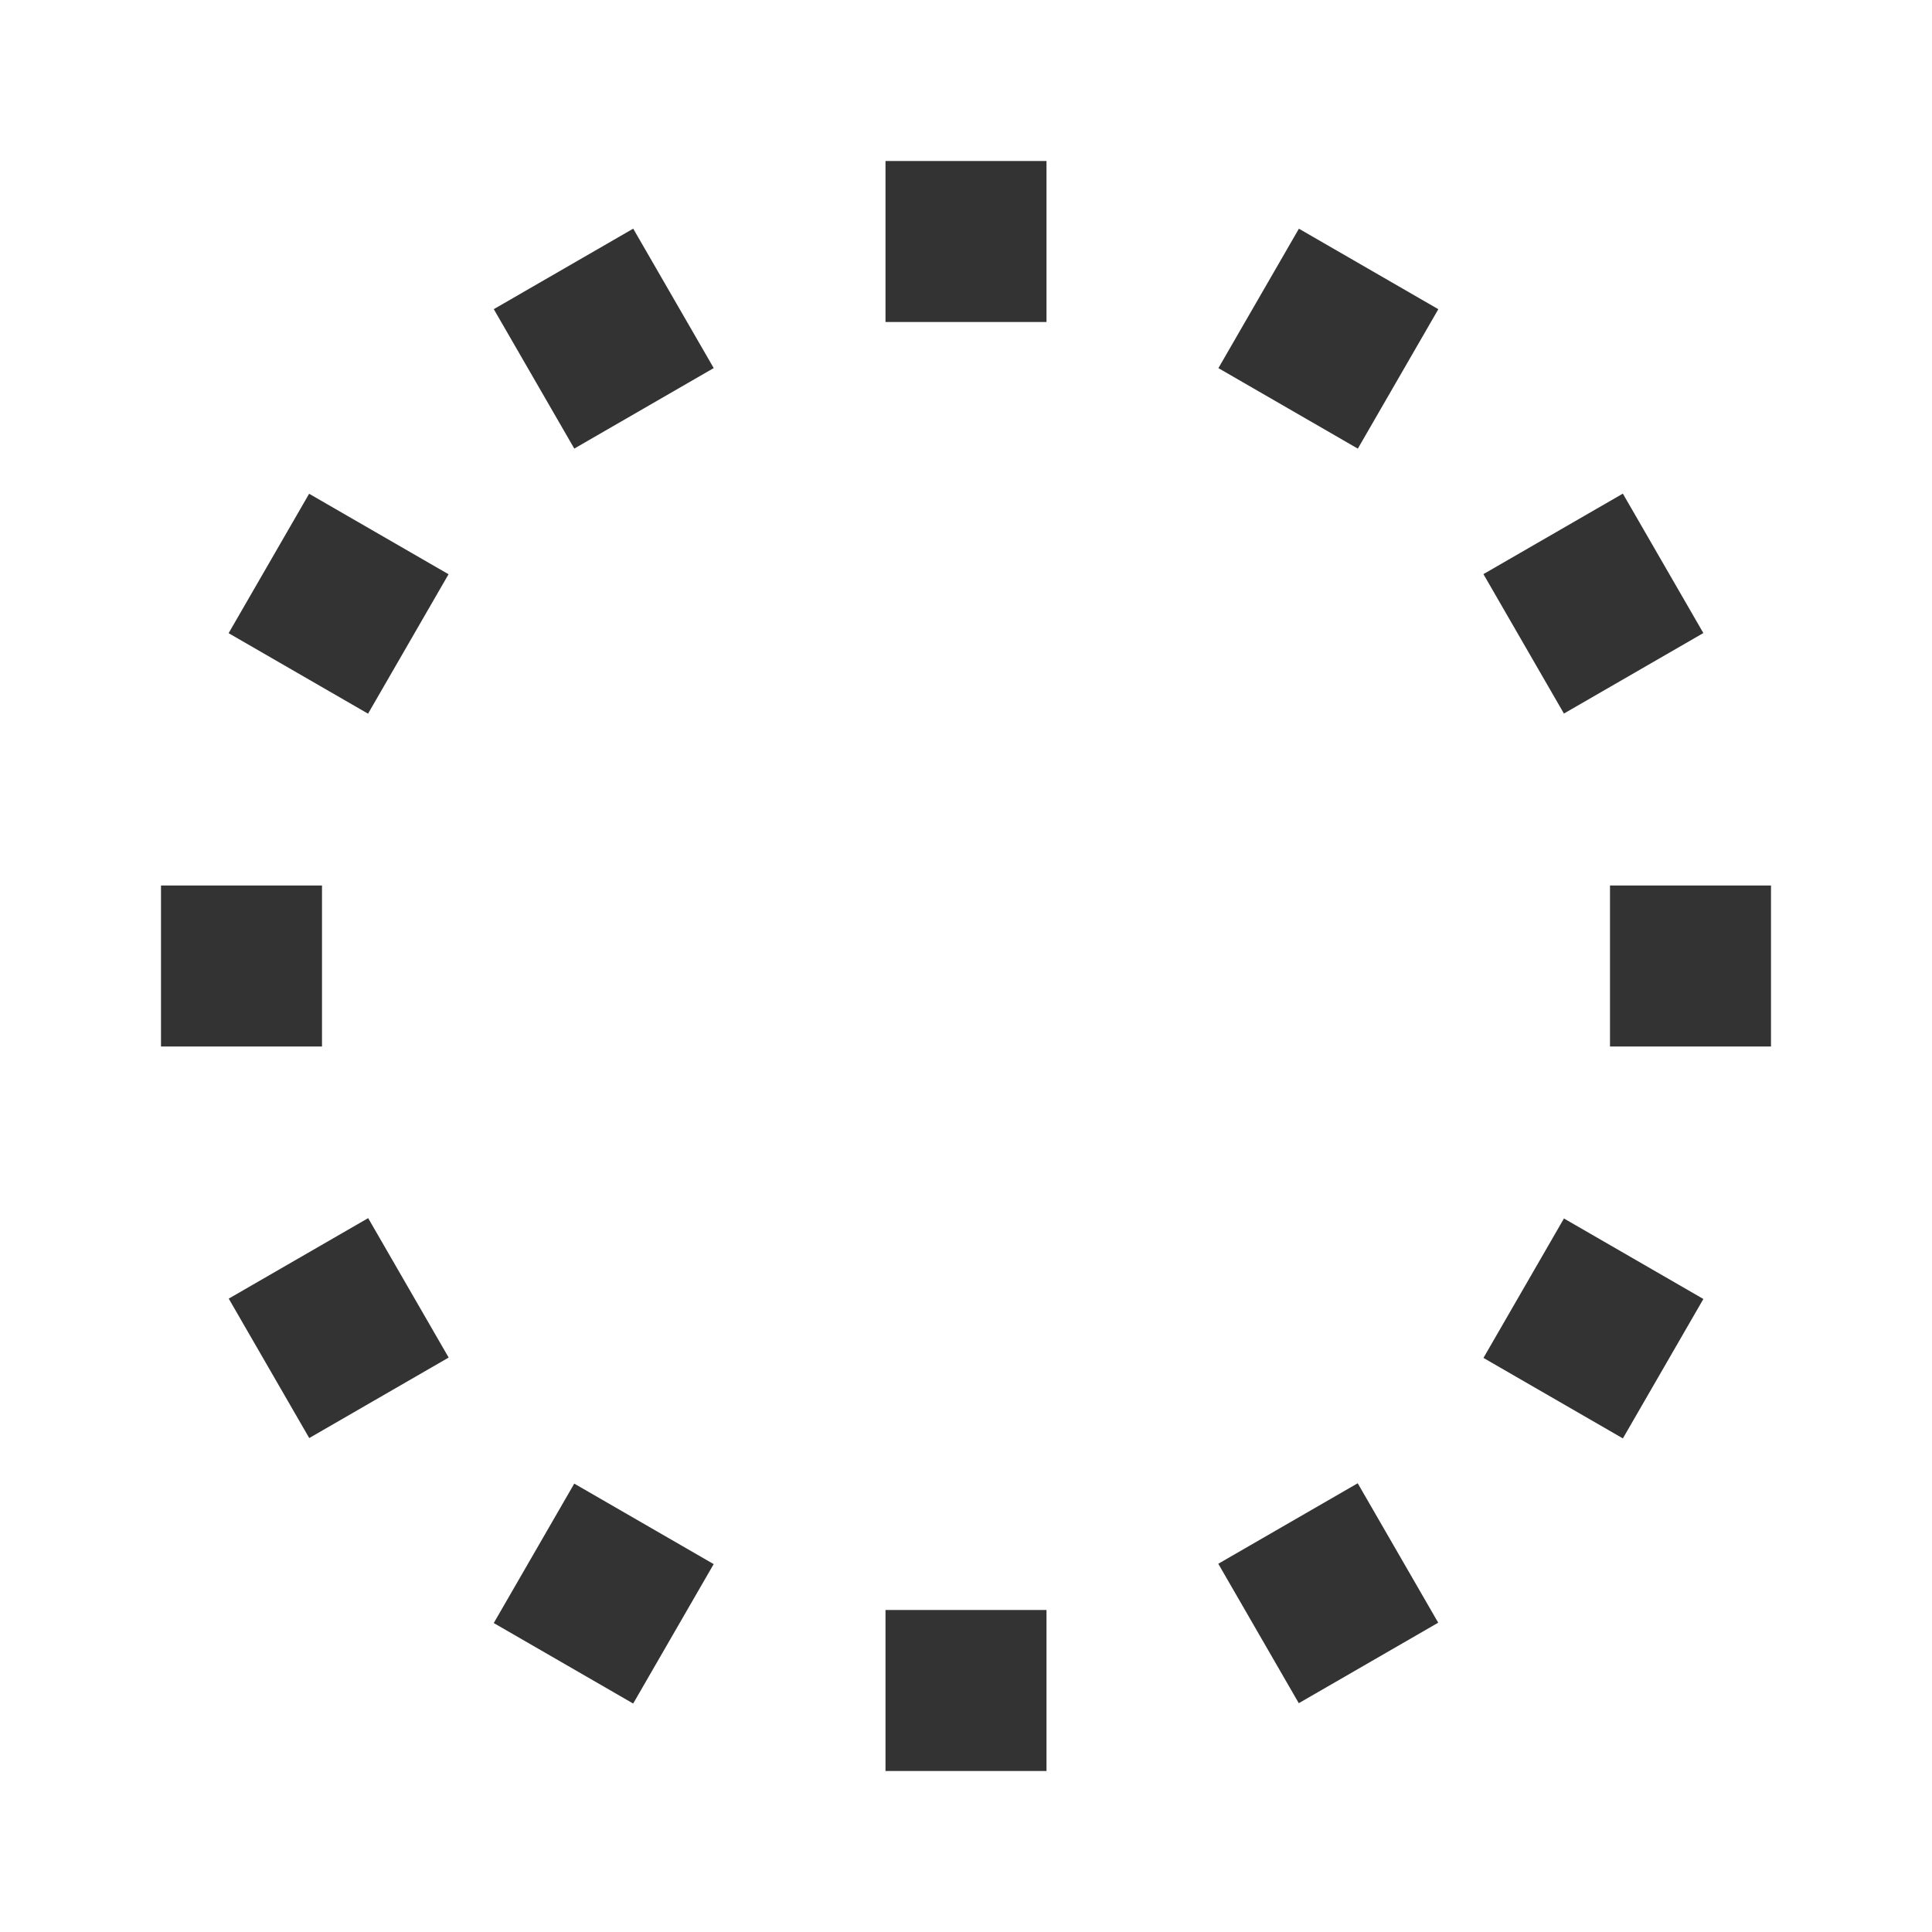 <?xml version="1.0" encoding="iso-8859-1"?>
<svg version="1.1" id="&#x56FE;&#x5C42;_1" xmlns="http://www.w3.org/2000/svg" xmlns:xlink="http://www.w3.org/1999/xlink" x="0px"
	 y="0px" viewBox="0 0 24 24" style="enable-background:new 0 0 24 24;" xml:space="preserve">
<rect x="11" y="2" style="fill:#333333;" width="2" height="2"/>
<rect x="15.5" y="3.206" transform="matrix(0.5 -0.866 0.866 0.5 4.609 16.393)" style="fill:#333333;" width="2" height="2"/>
<rect x="18.794" y="6.5" transform="matrix(0.866 -0.5 0.5 0.866 -1.098 10.9)" style="fill:#333333;" width="2" height="2"/>
<rect x="20" y="11" style="fill:#333333;" width="2" height="2"/>
<rect x="18.794" y="15.5" transform="matrix(0.5 -0.866 0.866 0.5 -4.392 25.394)" style="fill:#333333;" width="2" height="2"/>
<rect x="15.5" y="18.794" transform="matrix(0.866 -0.5 0.5 0.866 -7.686 10.9)" style="fill:#333333;" width="2" height="2"/>
<rect x="11" y="20" style="fill:#333333;" width="2" height="2"/>
<rect x="6.5" y="18.794" transform="matrix(0.5 -0.866 0.866 0.5 -13.392 16.394)" style="fill:#333333;" width="2" height="2"/>
<rect x="3.206" y="15.5" transform="matrix(0.866 -0.5 0.5 0.866 -7.685 4.312)" style="fill:#333333;" width="2" height="2"/>
<rect x="2" y="11" style="fill:#333333;" width="2" height="2"/>
<rect x="3.206" y="6.5" transform="matrix(0.5 -0.866 0.866 0.5 -4.392 7.392)" style="fill:#333333;" width="2" height="2"/>
<rect x="6.5" y="3.206" transform="matrix(0.866 -0.5 0.5 0.866 -1.098 4.314)" style="fill:#333333;" width="2" height="2"/>
</svg>






